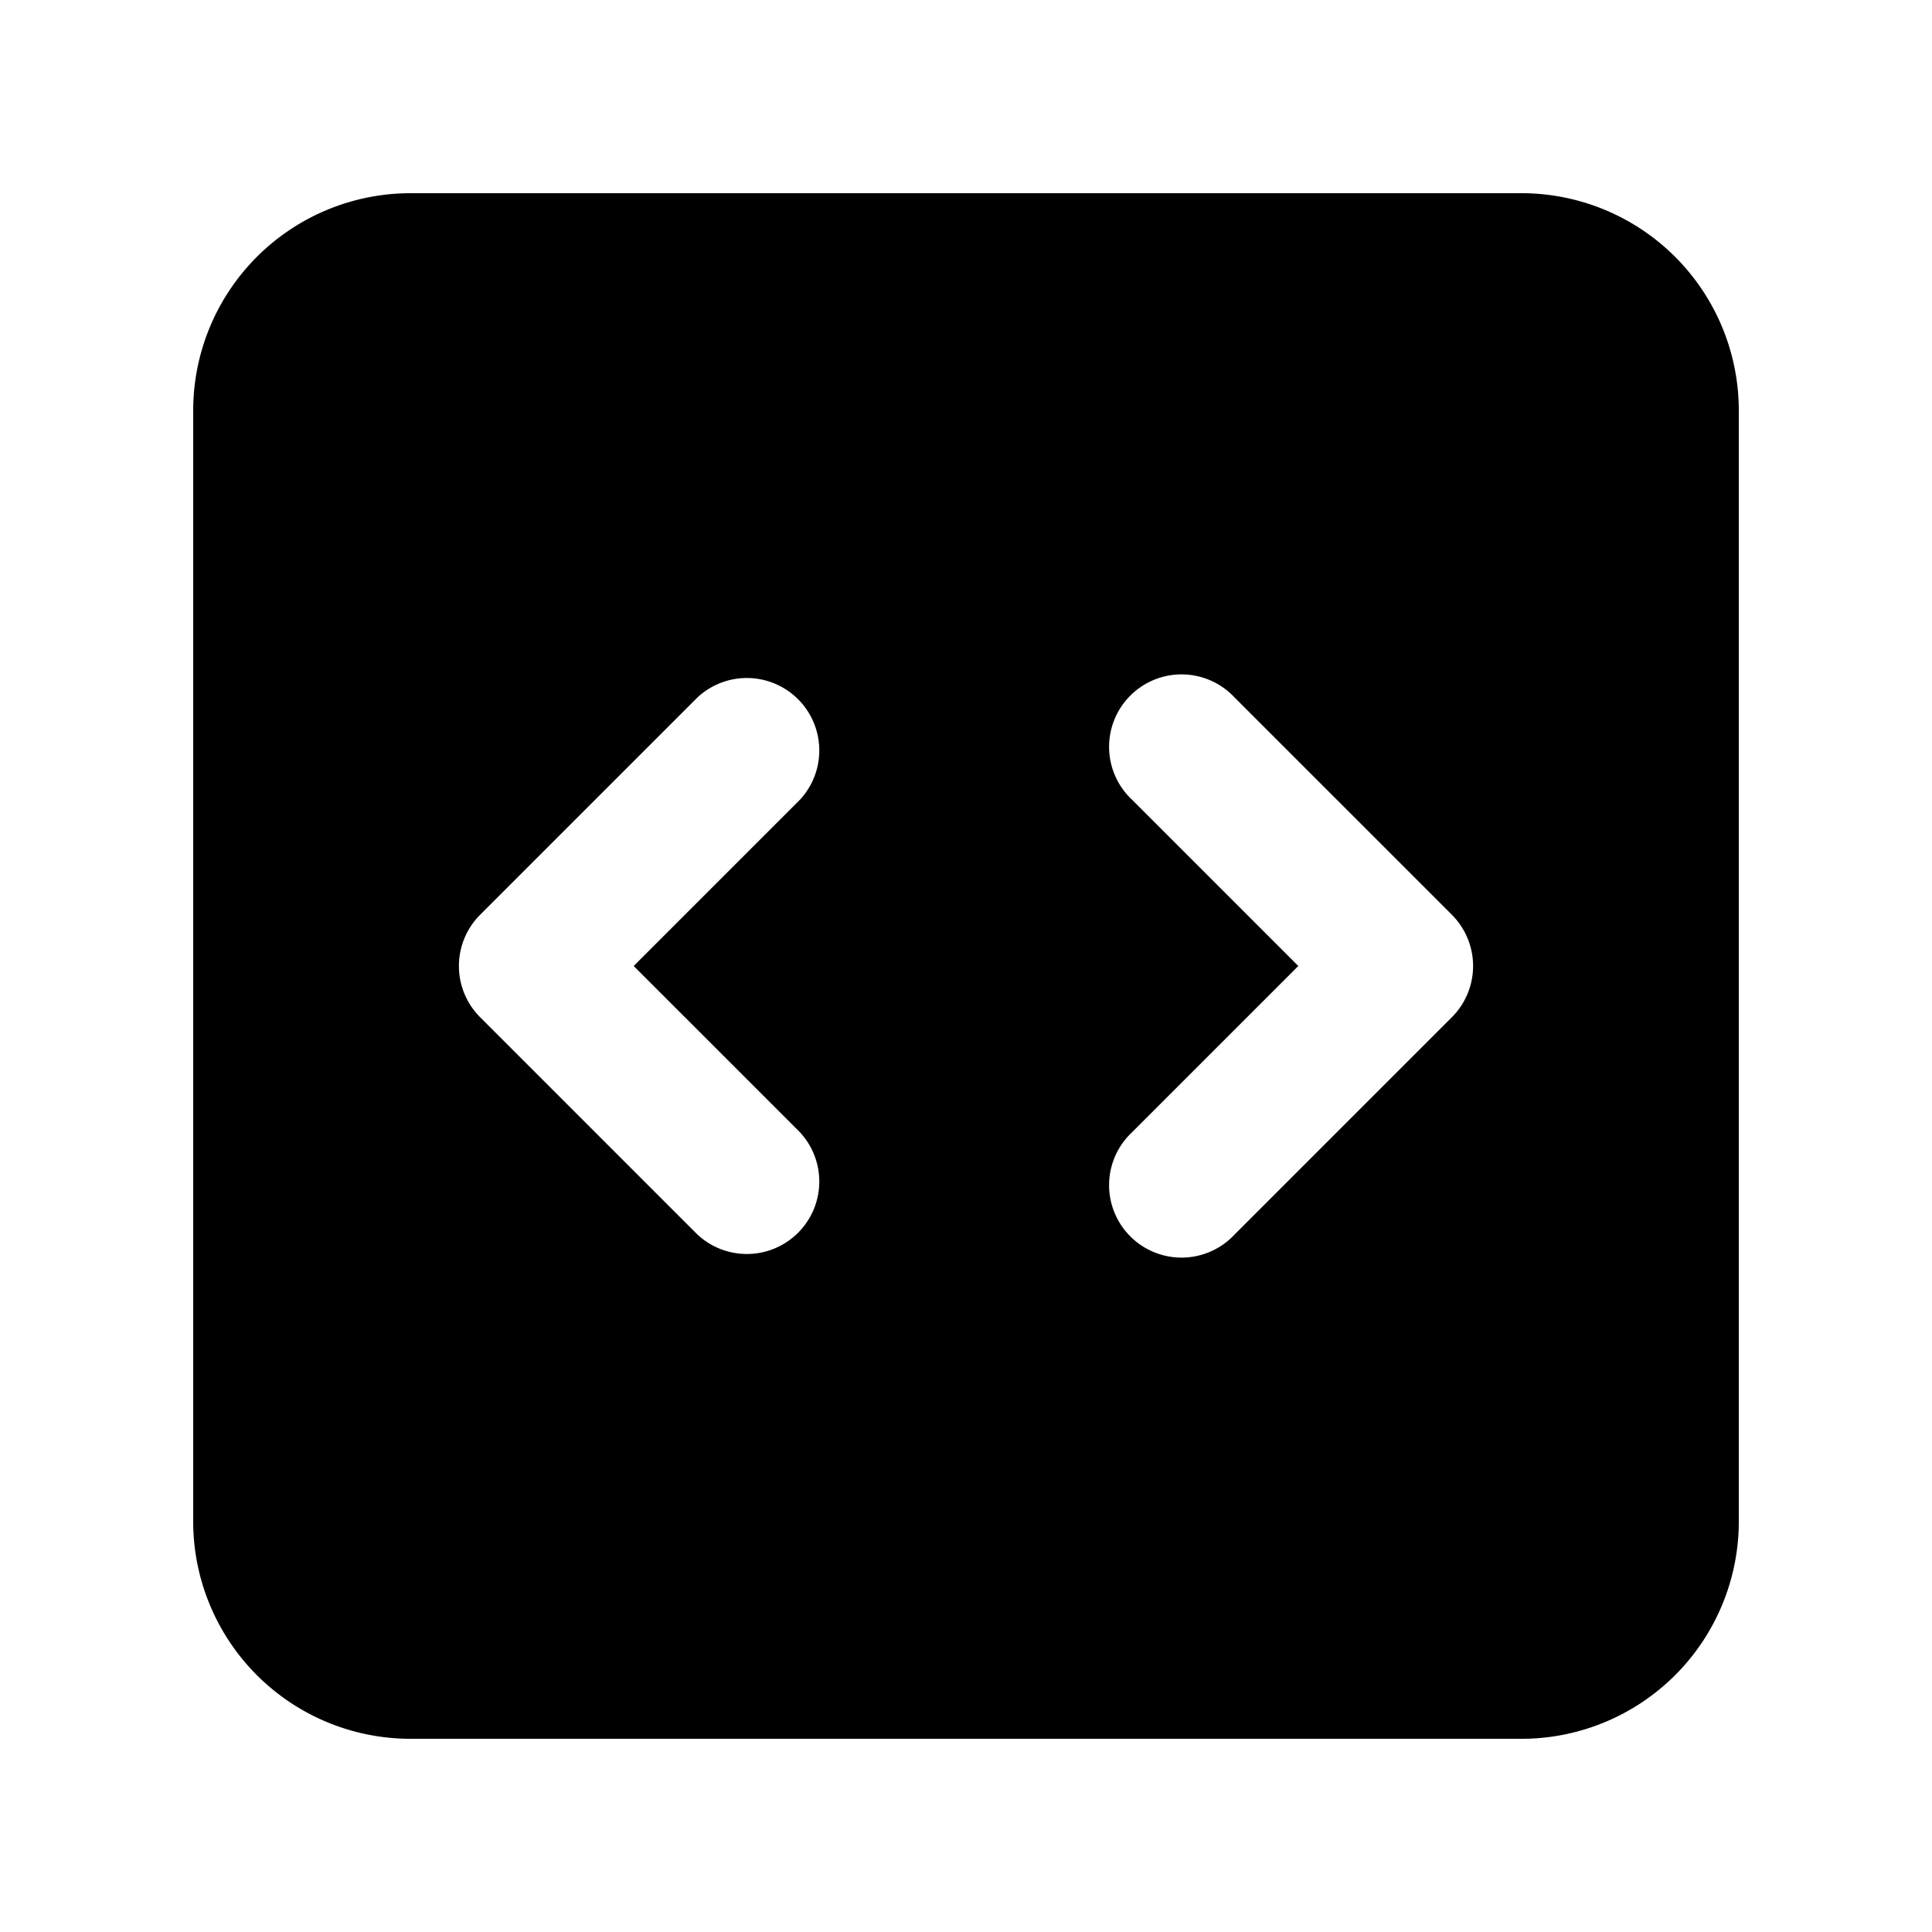 <svg xmlns="http://www.w3.org/2000/svg" width="128" height="128" viewBox="0 0 20 20"><path fill="#000000" fill-rule="evenodd" d="M4.25 2A2.25 2.25 0 0 0 2 4.25v11.5A2.25 2.25 0 0 0 4.25 18h11.5A2.25 2.25 0 0 0 18 15.75V4.25A2.25 2.25 0 0 0 15.75 2H4.25Zm4.03 6.28a.75.75 0 0 0-1.06-1.06L4.97 9.47a.75.75 0 0 0 0 1.06l2.25 2.25a.75.75 0 0 0 1.06-1.06L6.56 10l1.72-1.72Zm4.5-1.06a.75.75 0 1 0-1.06 1.06L13.44 10l-1.72 1.72a.75.75 0 1 0 1.06 1.06l2.25-2.25a.75.75 0 0 0 0-1.06l-2.25-2.25Z" clip-rule="evenodd"/></svg>

